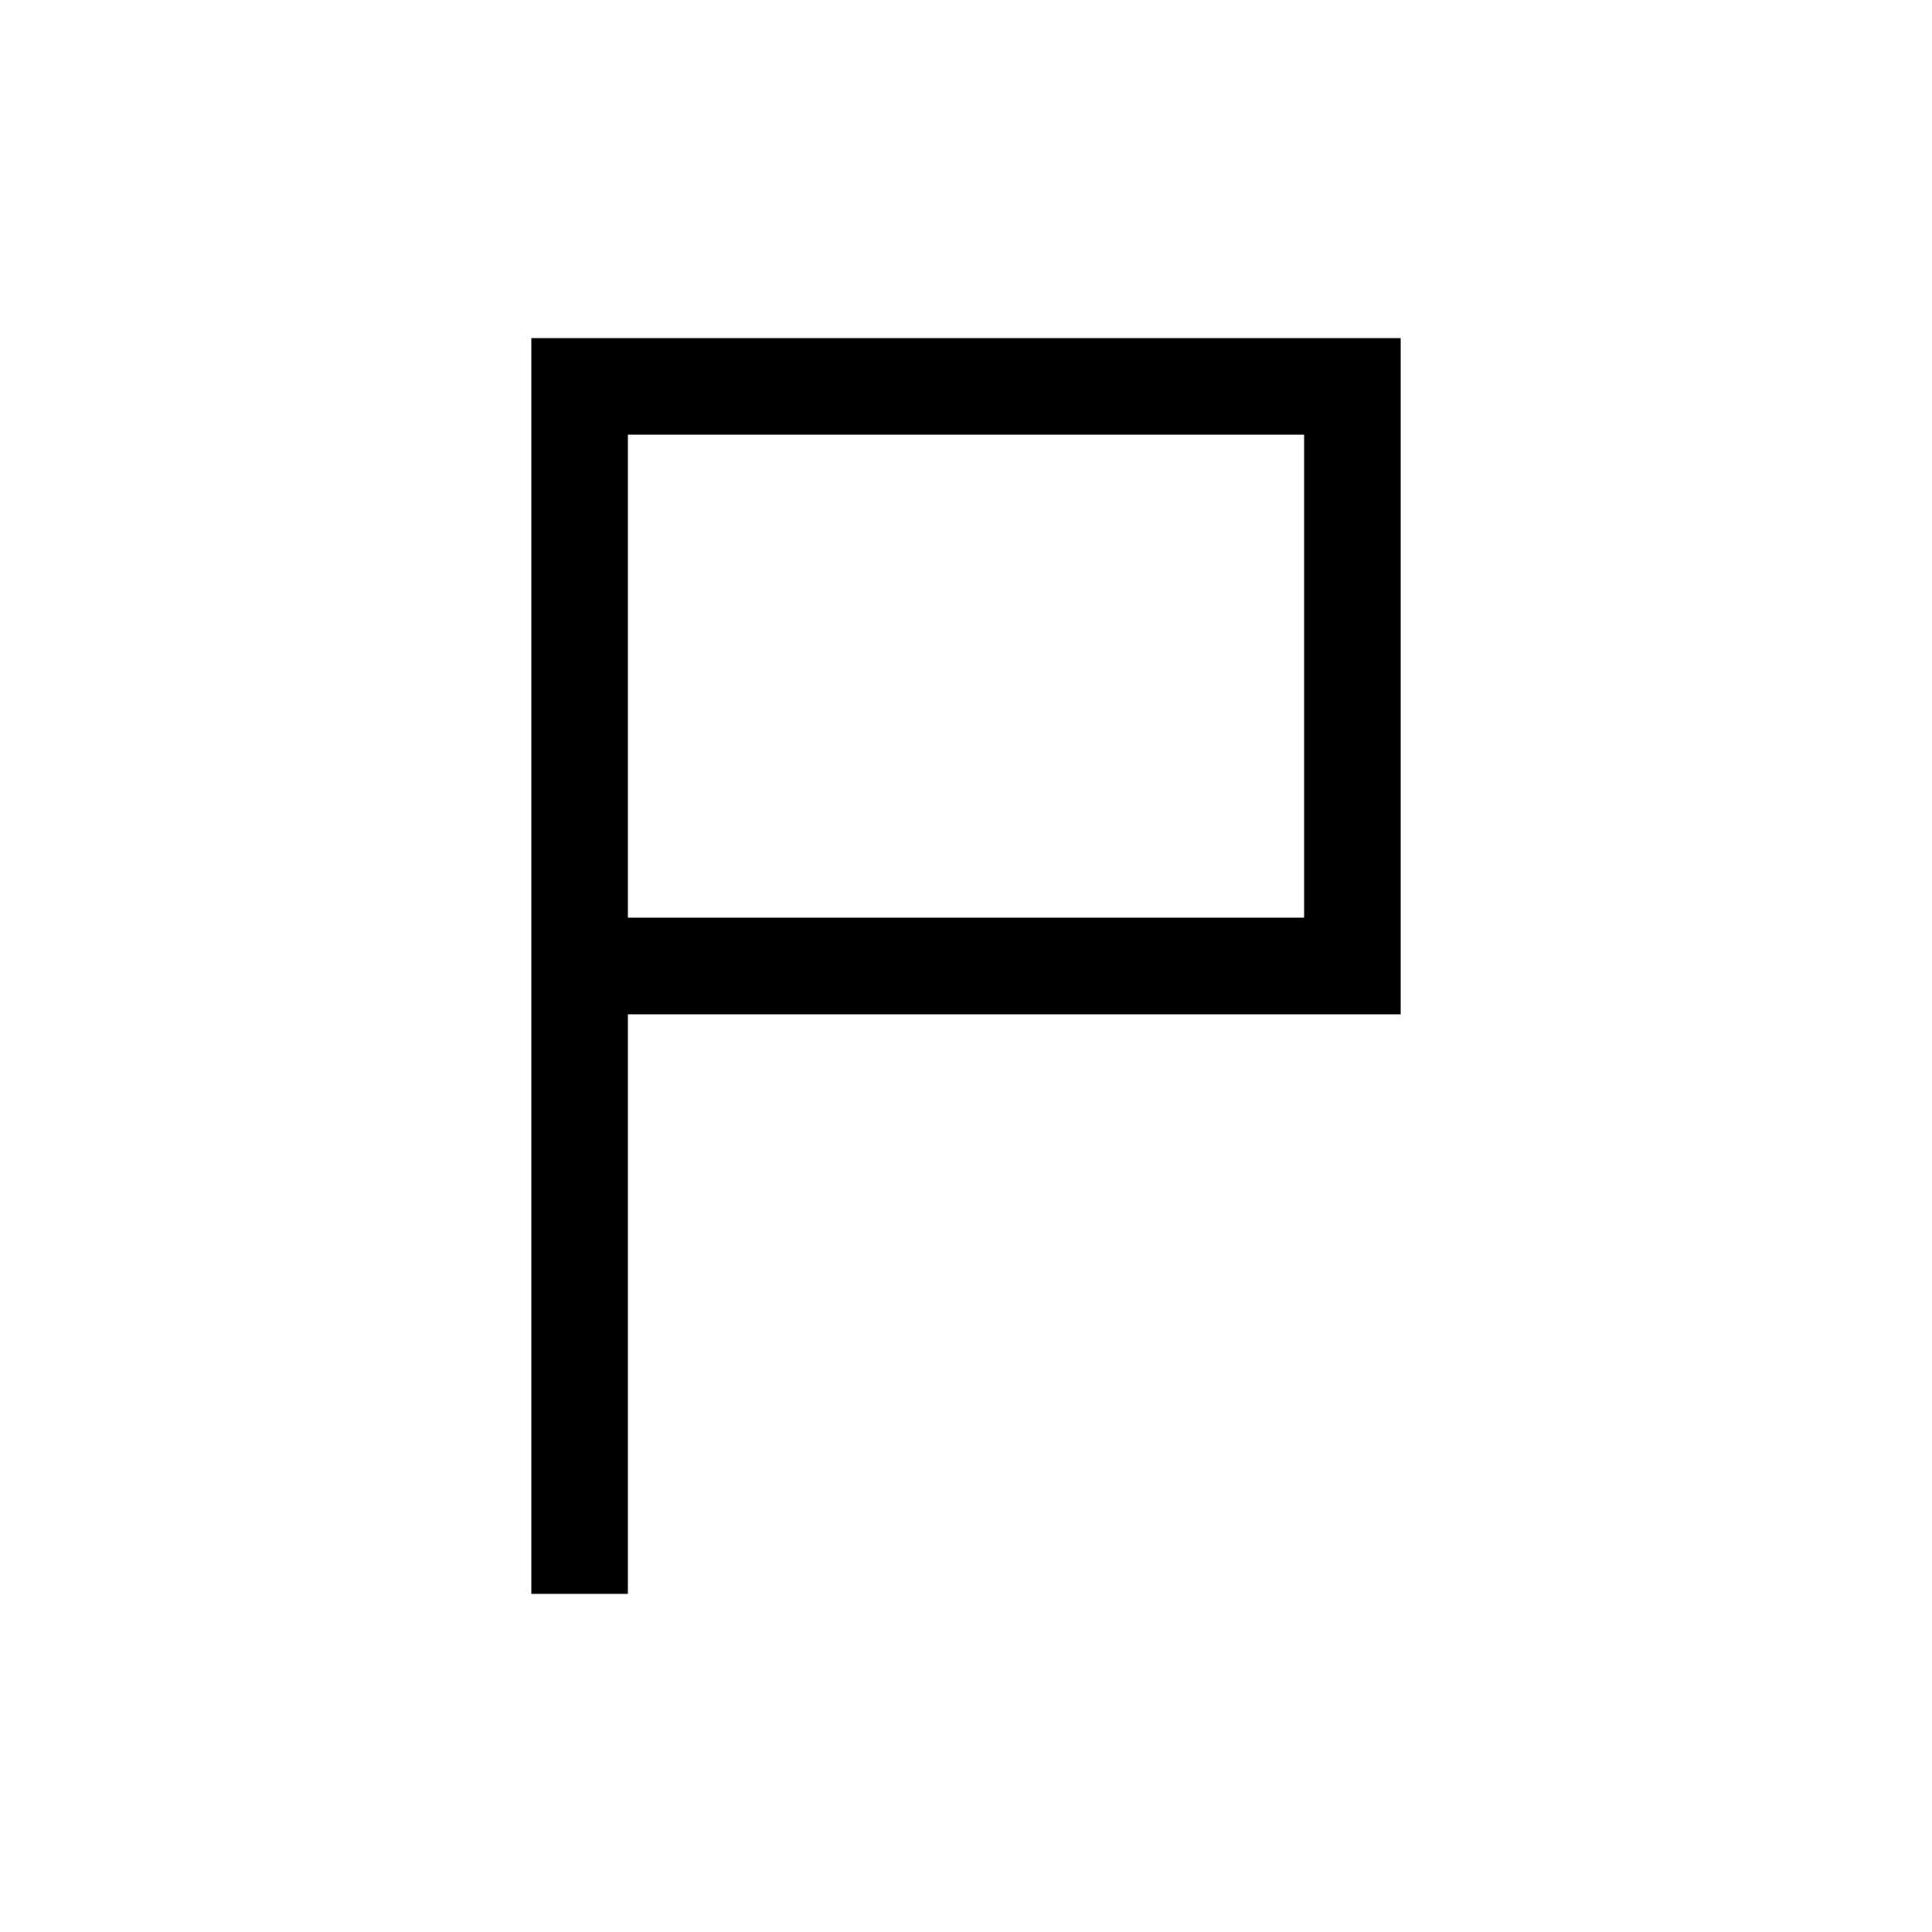 <svg viewBox="0 0 80 80" fill="none">
  <path d="M24 40H22V42H24V40ZM24 16V14H22V16H24ZM56 40V42H58V40H56ZM56 16H58V14H56V16ZM26 16V14H22V16H26ZM22 64V66H26V64H22ZM26 40V16H22V40H26ZM24.5 38H24V42H24.5V38ZM56 38H24.5V42H56V38ZM54 16V40H58V16H54ZM24.5 18H56V14H24.5V18ZM24 18H24.5V14H24V18ZM22 16V64H26V16H22Z" fill="currentColor" />
</svg>